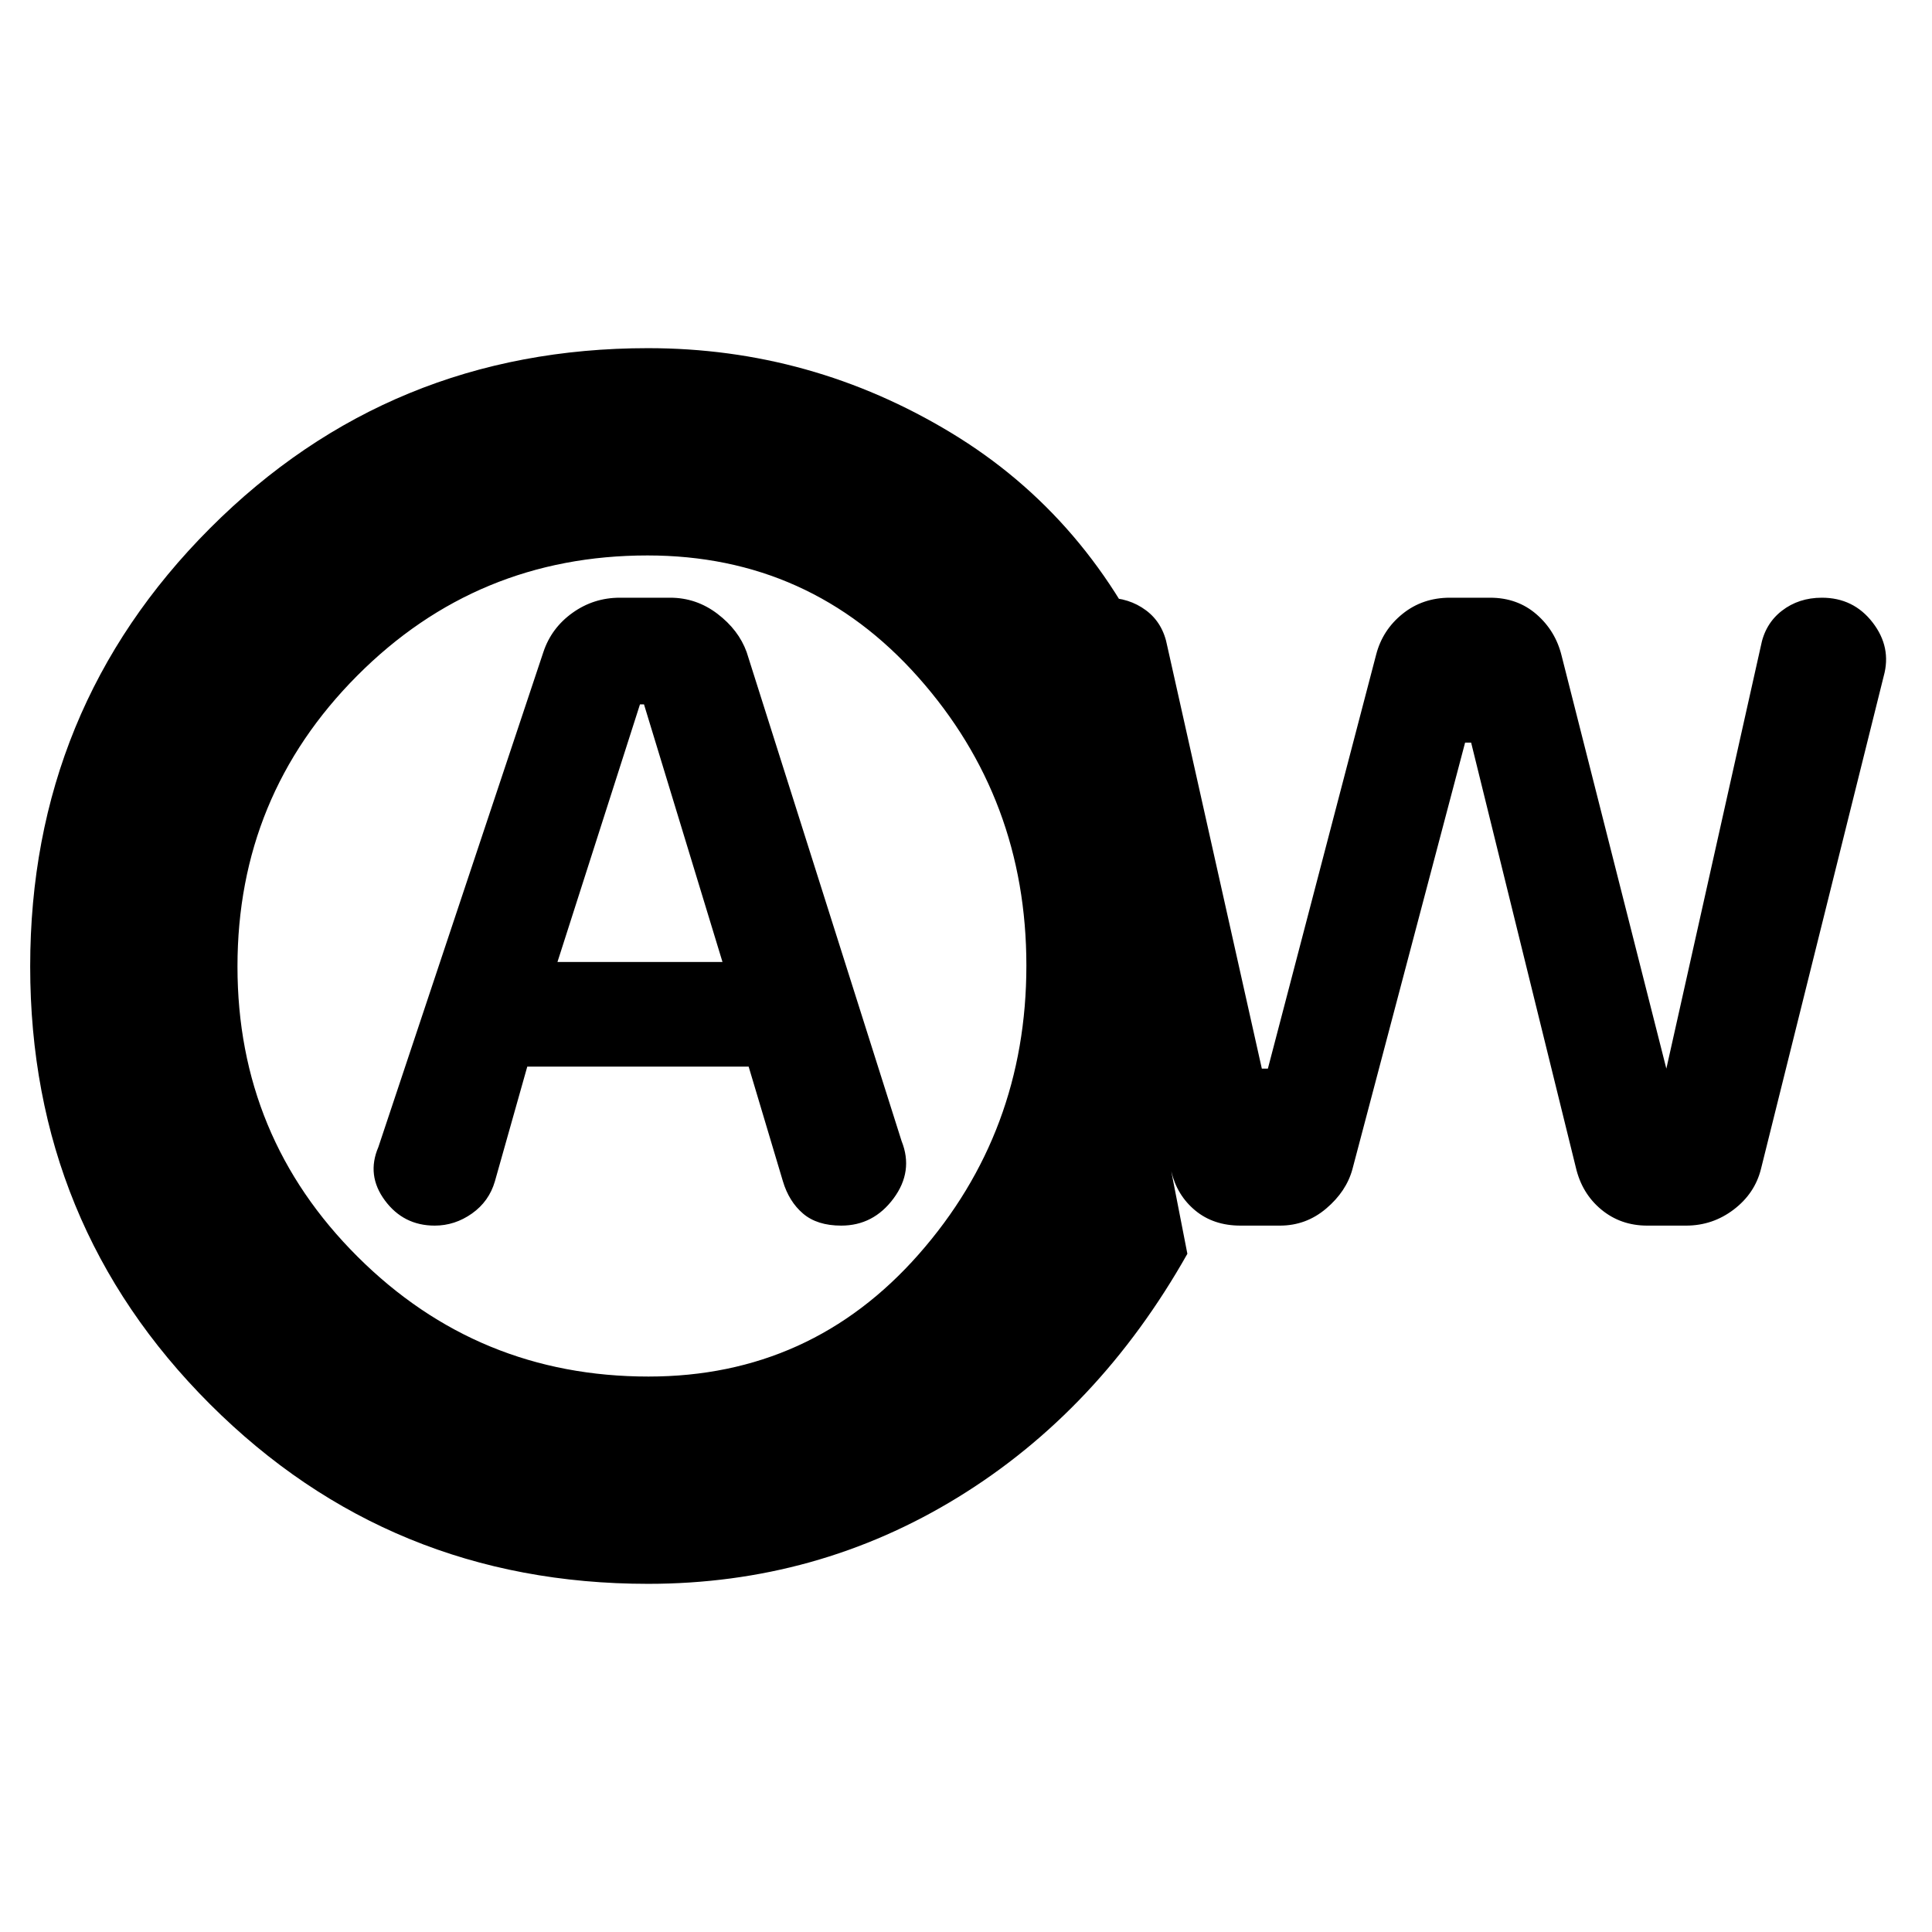<svg xmlns="http://www.w3.org/2000/svg" height="20" viewBox="0 -960 960 960" width="20"><path d="M262-430h110l17 56.89Q392-363 399-357t19 6q16 0 26-13.5t4-28.5l-77-243q-4-11-14.5-19t-23.5-8h-25q-13 0-23.5 7.5T270-636l-82 246q-6 14 3.26 26.5T216-351q10 0 18.5-6t11.41-16L262-430Zm15-52 41-128h2l39 128h-82Zm45 309q-128.33 0-217.66-89.27Q15-351.54 15-479.77 15-608 104.34-697.5 193.67-787 322-787q81 0 150.5 42T576-624h-57q-4-14.38 5.68-26.69Q534.37-663 549.73-663q11.27 0 19.7 6.26 8.43 6.27 10.57 17.74l47 210h3l53.82-205.79Q687-647 696.95-655q9.94-8 23.51-8h19.97q13.57 0 23.07 8.27Q773-646.47 776-634l52 205 46.91-209.79Q877-650 885.39-656.5q8.38-6.5 19.9-6.5 15.71 0 25.21 12.31T936-624l-60.97 244.8Q872-367 861.5-359t-23.7 8h-19.3q-13.2 0-22.85-8-9.65-8-12.65-21l-52-211h-3l-56 212q-3 11-13 19.5t-23 8.5h-19.58q-13.42 0-22.49-7.5Q584.86-366 582-378l8 41q-44 78-114 121t-154 43Zm.24-103q80.76 0 134.26-60.74 53.5-60.74 53.5-143.5 0-82.76-53.74-143.26-53.74-60.5-134.5-60.5-84.76 0-144.26 59.74-59.5 59.74-59.5 144.5 0 84.76 59.74 144.26 59.74 59.5 144.5 59.5ZM314-480Z"/></svg>